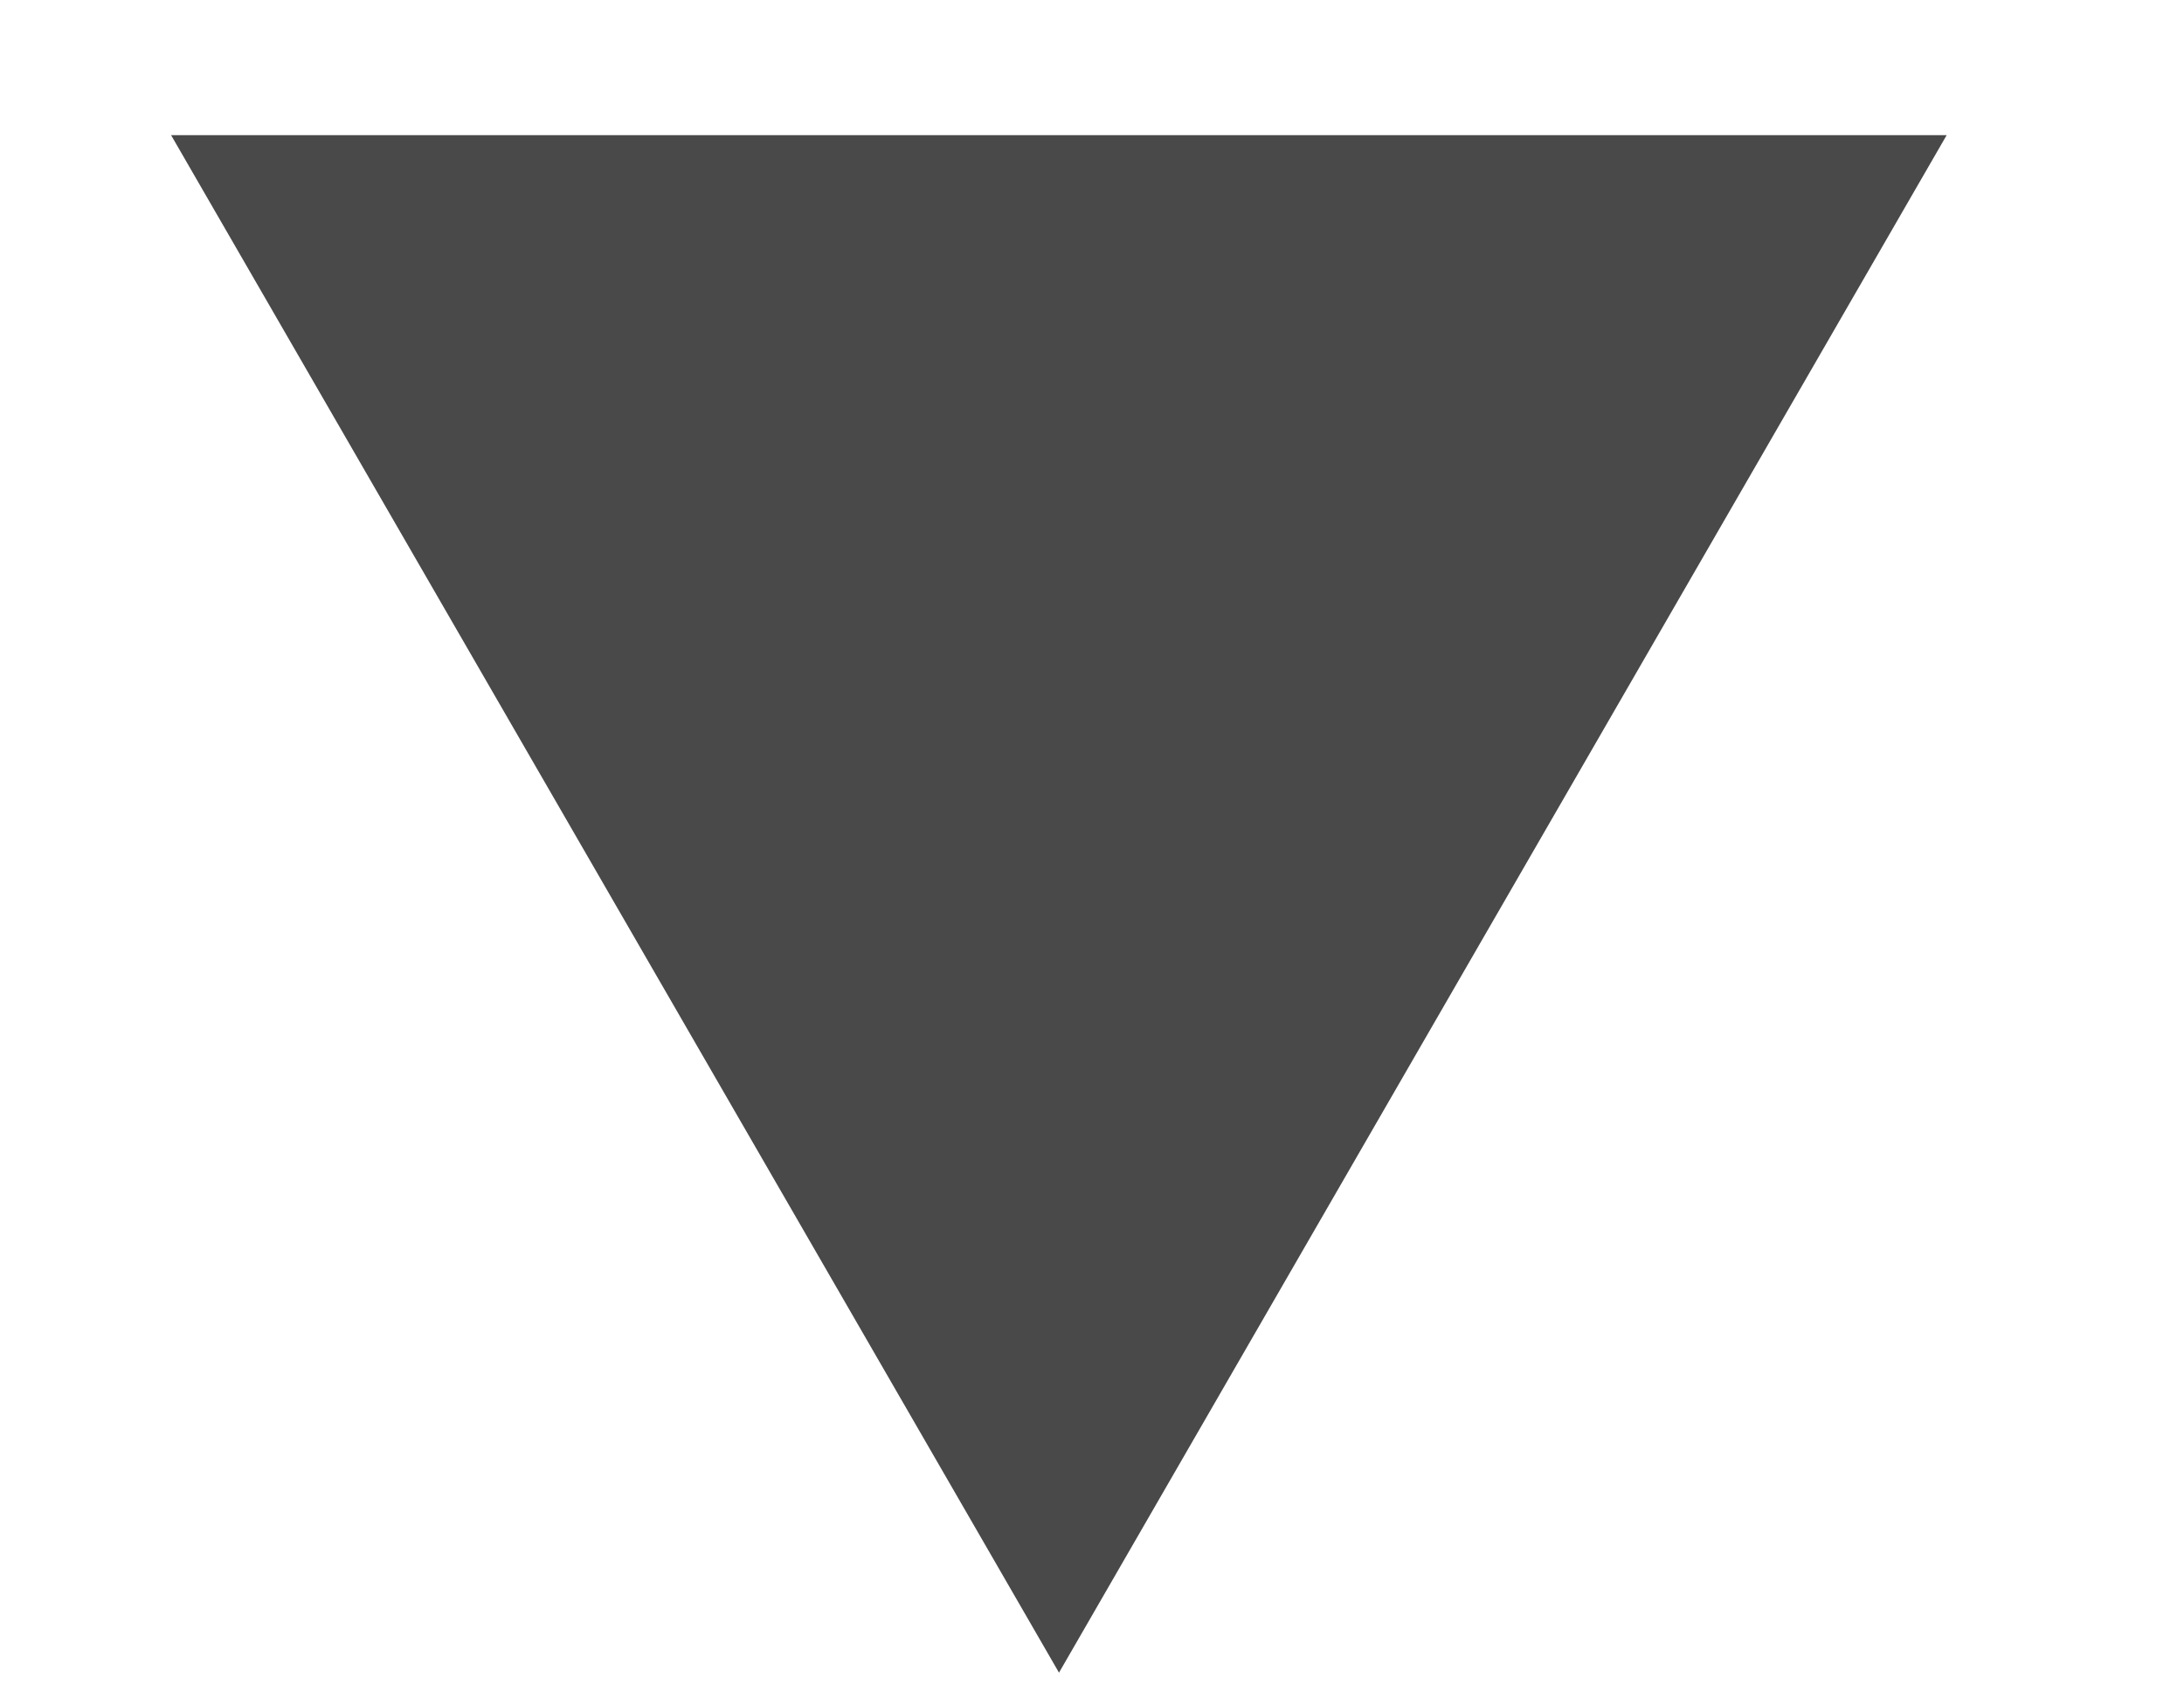 <?xml version="1.0" encoding="UTF-8" standalone="no"?><svg width='9' height='7' viewBox='0 0 9 7' fill='none' xmlns='http://www.w3.org/2000/svg'>
<path d='M4.364 6.894L8.022 0.557H0.705L4.364 6.894Z' fill='#494949'/>
</svg>
